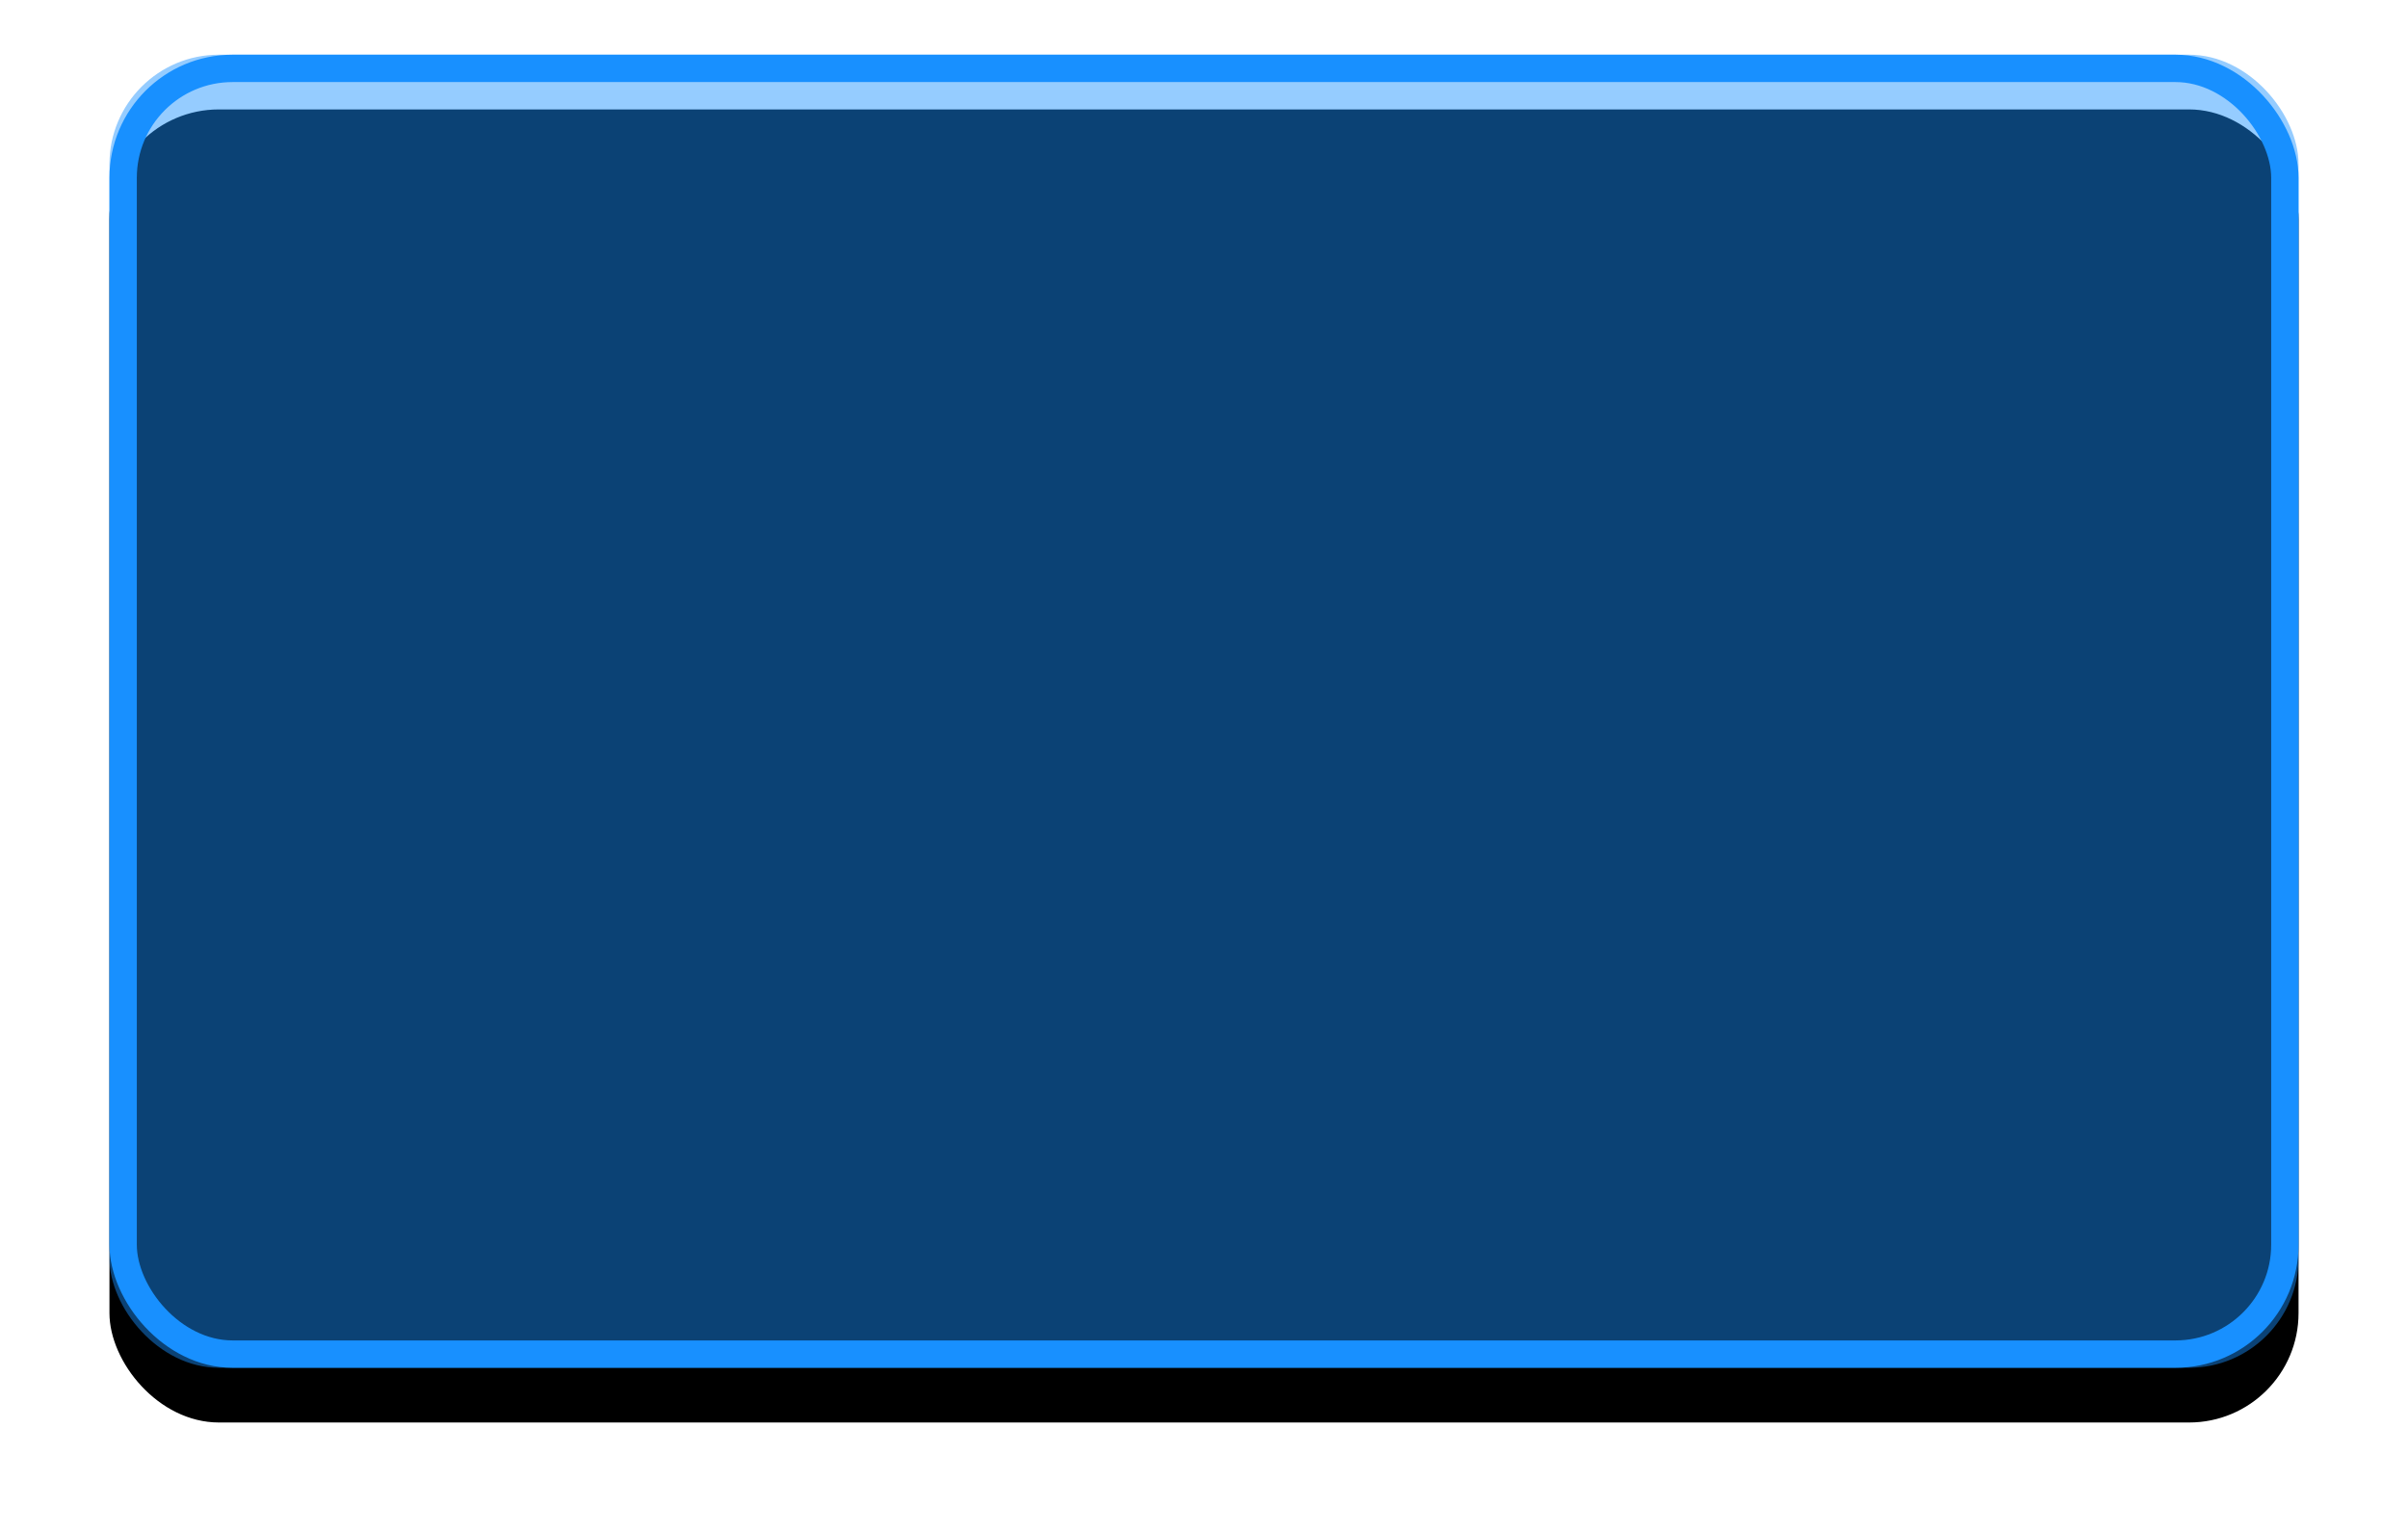<?xml version="1.0" encoding="UTF-8"?>
<svg width="88px" height="56px" viewBox="0 0 88 56" version="1.1" xmlns="http://www.w3.org/2000/svg" xmlns:xlink="http://www.w3.org/1999/xlink">
    <!-- Generator: Sketch 49.1 (51147) - http://www.bohemiancoding.com/sketch -->
    <title>Group</title>
    <desc>Created with Sketch.</desc>
    <defs>
        <rect id="path-1" x="0" y="0" width="80" height="48" rx="4"></rect>
        <filter x="-8.8%" y="-10.4%" width="117.5%" height="129.2%" filterUnits="objectBoundingBox" id="filter-2">
            <feOffset dx="0" dy="2" in="SourceAlpha" result="shadowOffsetOuter1"></feOffset>
            <feGaussianBlur stdDeviation="2" in="shadowOffsetOuter1" result="shadowBlurOuter1"></feGaussianBlur>
            <feComposite in="shadowBlurOuter1" in2="SourceAlpha" operator="out" result="shadowBlurOuter1"></feComposite>
            <feColorMatrix values="0 0 0 0 0   0 0 0 0 0   0 0 0 0 0  0 0 0 0.04 0" type="matrix" in="shadowBlurOuter1"></feColorMatrix>
        </filter>
    </defs>
    <g id="Page-1" stroke="none" stroke-width="1" fill="none" fill-rule="evenodd">
        <g id="基础流程图-01" transform="translate(-6, -105)">
            <g id="Group" transform="translate(10, 107)">
                <g id="Rectangle-15-Copy">
                    <use fill="black" fill-opacity="1" filter="url(#filter-2)" xlink:href="#path-1"></use>
                    <use fill-opacity="0.46" fill="#1890FF" fill-rule="evenodd" xlink:href="#path-1"></use>
                    <rect stroke="#1890FF" stroke-width="1" x="0.5" y="0.5" width="79" height="47" rx="4"></rect>
                </g>
            </g>
        </g>
    </g>
</svg>
